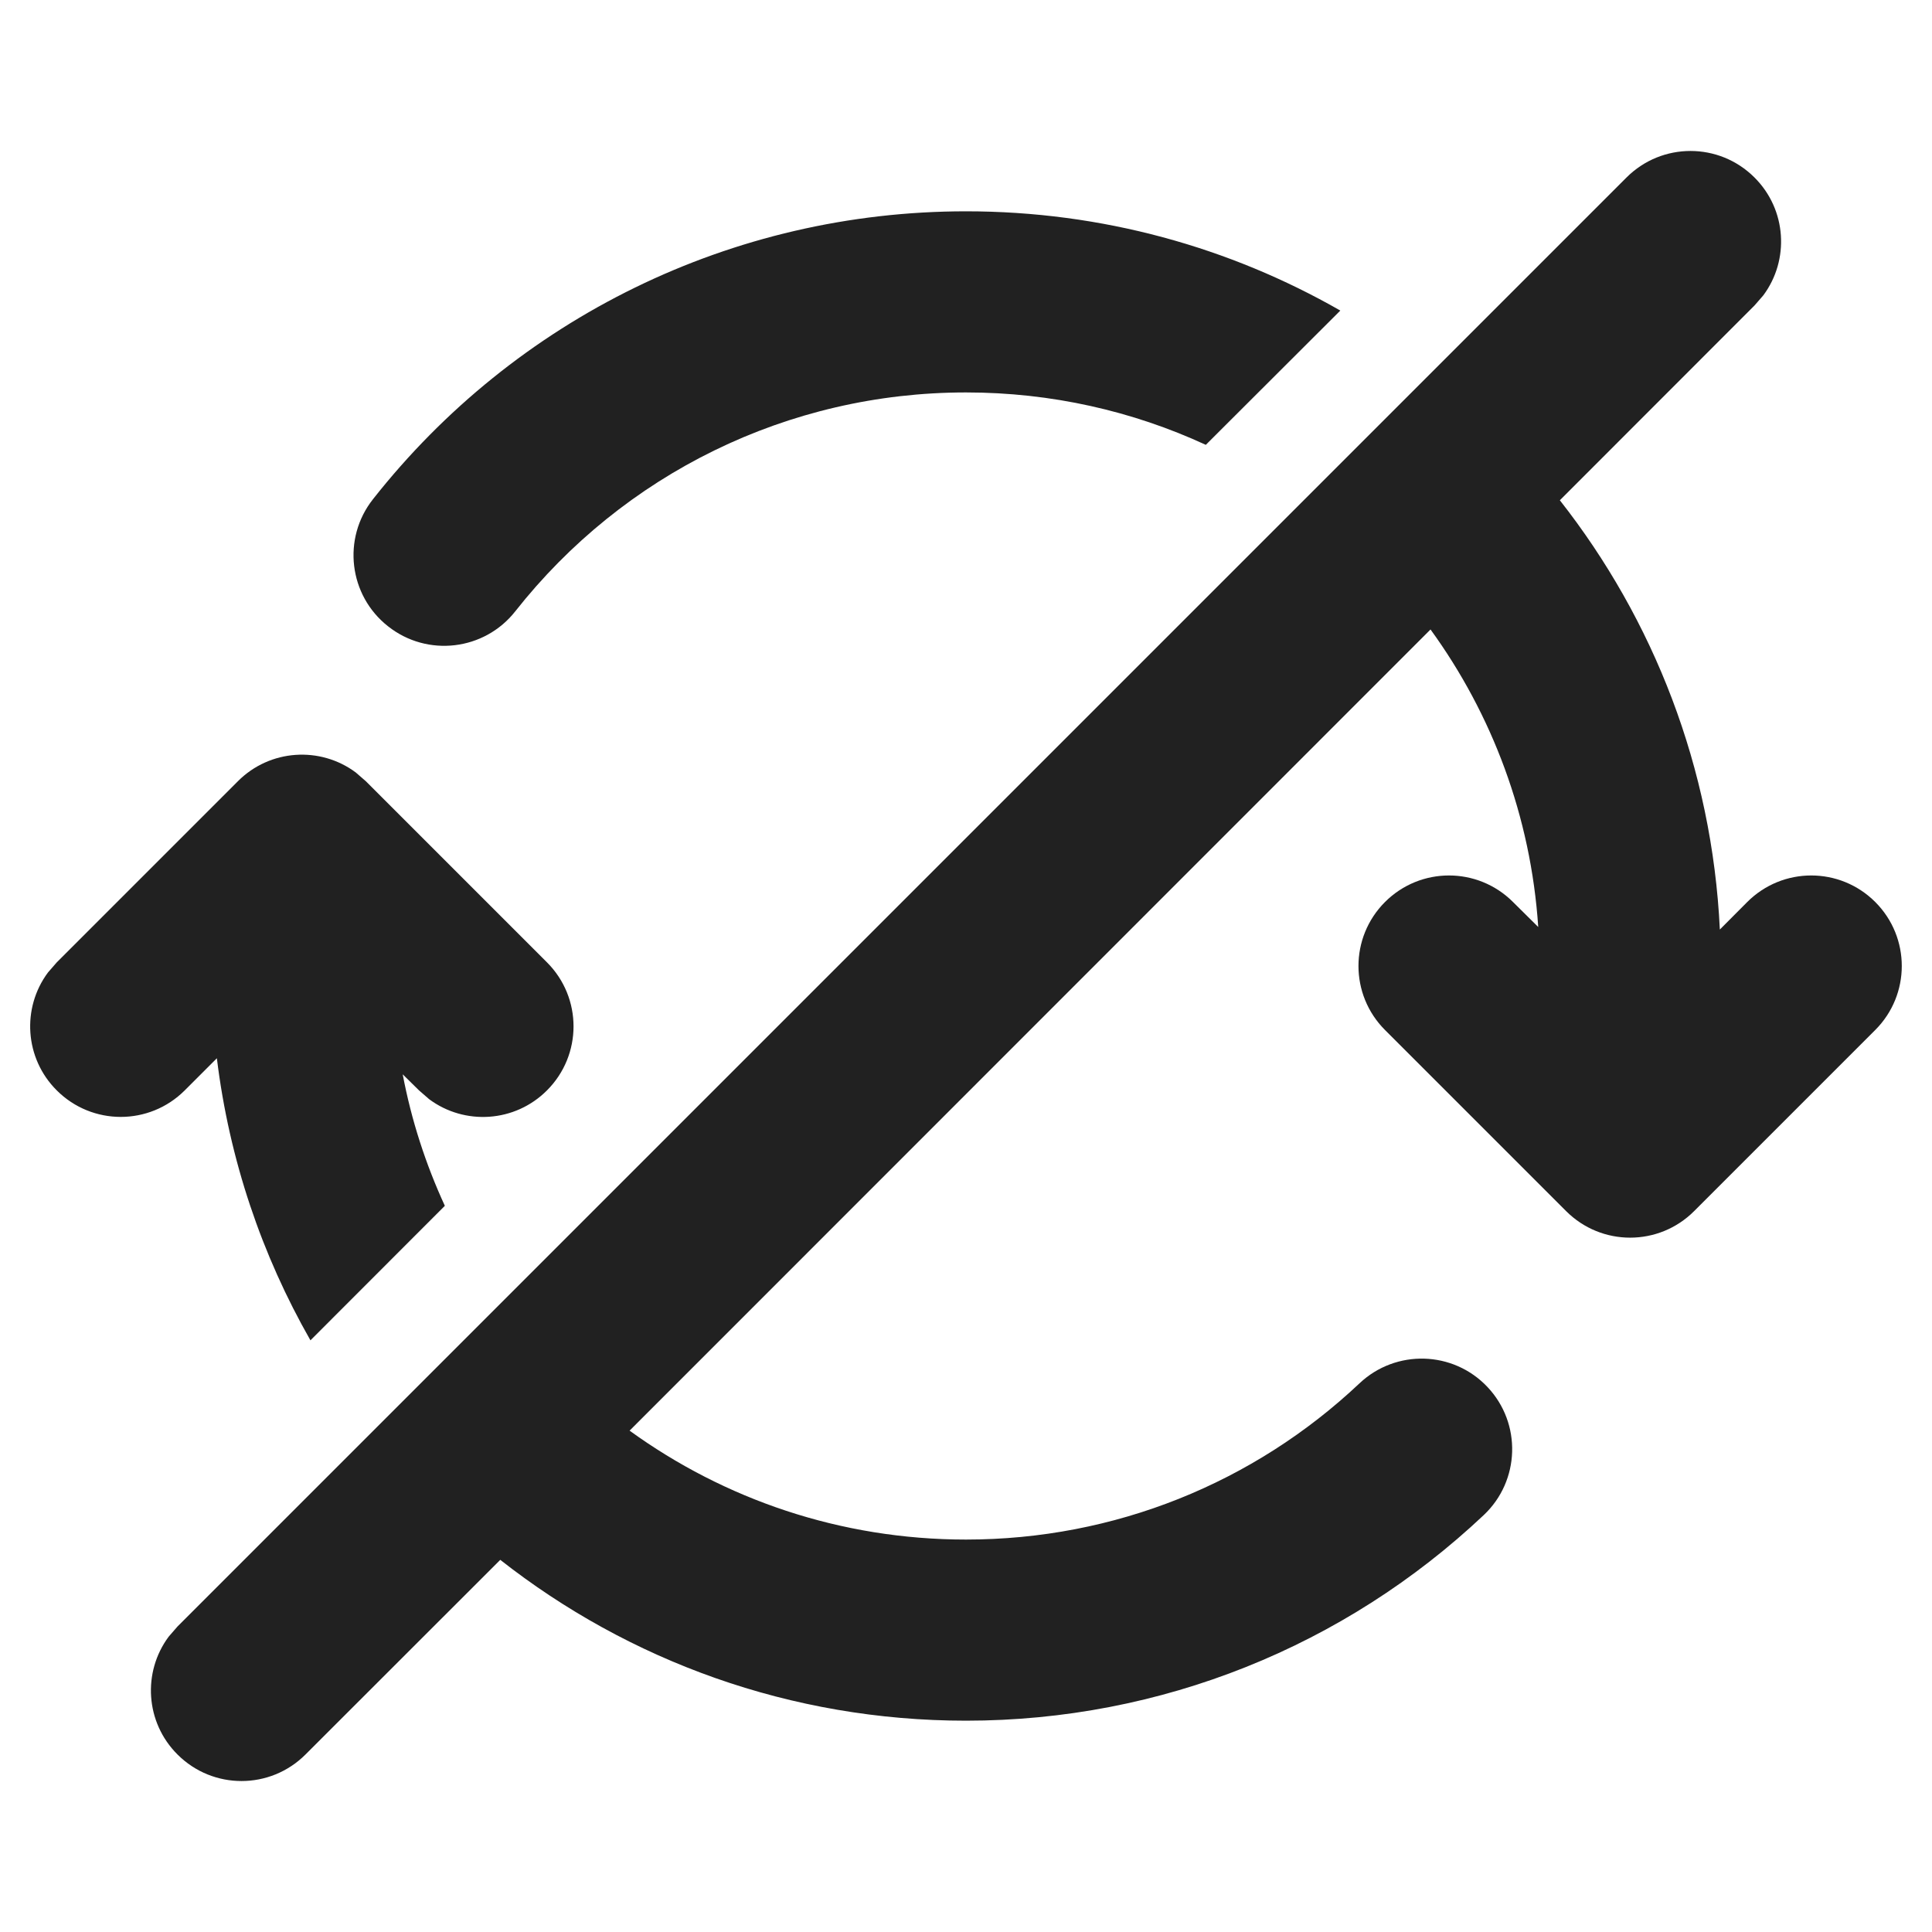 <?xml version="1.0" encoding="UTF-8"?>
<svg width="16px" height="16px" viewBox="0 0 16 16" version="1.1" xmlns="http://www.w3.org/2000/svg" xmlns:xlink="http://www.w3.org/1999/xlink">
    <!-- Generator: Sketch 59.1 (86144) - https://sketch.com -->
    <title>ic_fluent_repeat_all_off_16_filled</title>
    <desc>Created with Sketch.</desc>
    <g id="🔍-Product-Icons" stroke="none" stroke-width="1" fill="none" fill-rule="evenodd">
        <g id="ic_fluent_repeat_all_off_16_filled" fill="#212121" fill-rule="nonzero">
            <path d="M1.47,13.47 L13.47,1.47 C13.763,1.177 14.237,1.177 14.53,1.47 C14.797,1.736 14.821,2.153 14.603,2.446 L14.53,2.53 L12.918,4.143 C13.694,5.131 14.179,6.359 14.243,7.698 L14.47,7.47 C14.763,7.177 15.237,7.177 15.53,7.47 C15.823,7.763 15.823,8.237 15.53,8.53 L14.03,10.03 C13.737,10.323 13.263,10.323 12.97,10.03 L11.47,8.53 C11.177,8.237 11.177,7.763 11.47,7.47 C11.763,7.177 12.237,7.177 12.53,7.47 L12.739,7.677 C12.678,6.76 12.356,5.914 11.847,5.213 L5.214,11.848 C5.997,12.415 6.959,12.75 8,12.75 C9.229,12.75 10.383,12.282 11.259,11.456 C11.56,11.172 12.035,11.185 12.319,11.487 C12.603,11.788 12.589,12.263 12.288,12.547 C11.136,13.633 9.616,14.25 8,14.25 C6.544,14.25 5.205,13.752 4.143,12.918 L2.53,14.53 C2.237,14.823 1.763,14.823 1.47,14.53 C1.203,14.264 1.179,13.847 1.397,13.554 L1.47,13.47 L13.47,1.47 L1.47,13.47 Z M2.946,6.397 L3.03,6.47 L4.53,7.97 C4.823,8.263 4.823,8.737 4.53,9.03 C4.264,9.297 3.847,9.321 3.554,9.103 L3.47,9.03 L3.335,8.897 C3.407,9.278 3.526,9.643 3.684,9.986 L2.571,11.1 C2.169,10.396 1.899,9.606 1.796,8.764 L1.53,9.03 C1.237,9.323 0.763,9.323 0.47,9.03 C0.203,8.764 0.179,8.347 0.397,8.054 L0.47,7.97 L1.97,6.47 C2.236,6.203 2.653,6.179 2.946,6.397 Z M8,1.75 C9.128,1.75 10.186,2.049 11.1,2.572 L9.986,3.684 C9.382,3.405 8.709,3.25 8,3.25 C6.525,3.25 5.163,3.926 4.267,5.063 C4.011,5.388 3.539,5.444 3.214,5.187 C2.888,4.931 2.832,4.459 3.089,4.134 C4.266,2.64 6.061,1.75 8,1.75 Z" id="🎨-Color"></path>
        </g>
    </g>
</svg>